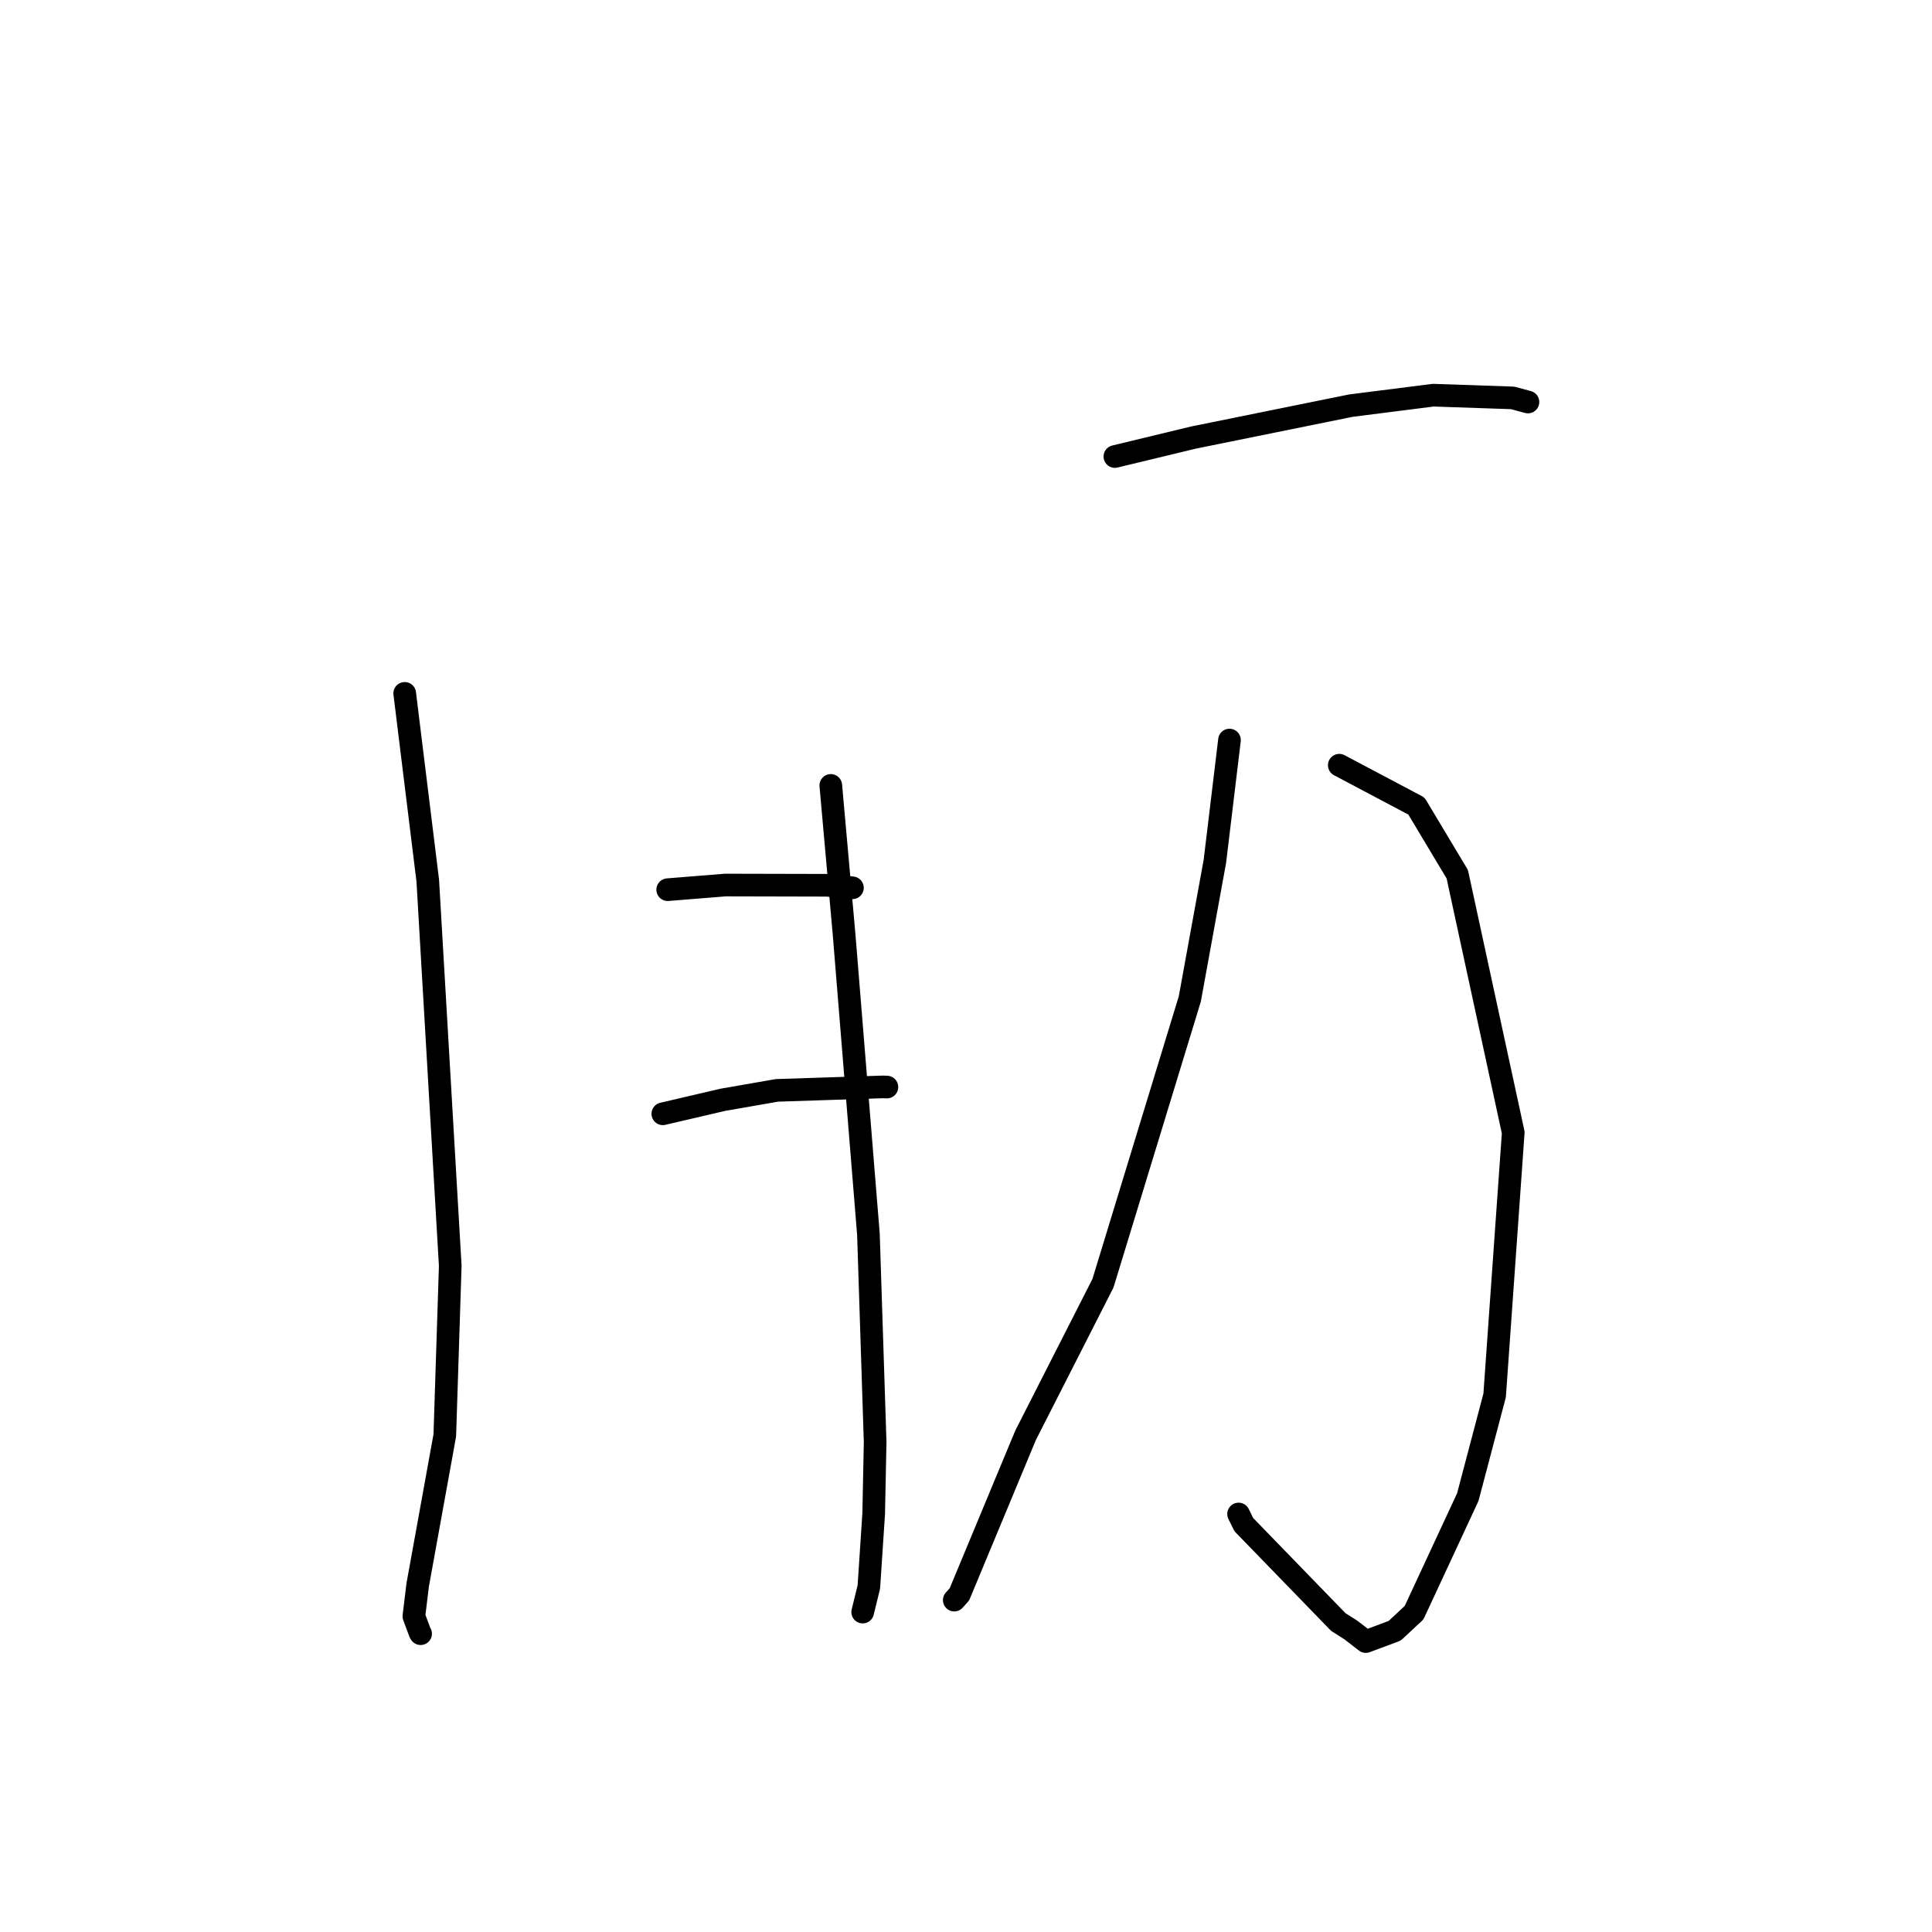 <?xml version="1.0" standalone="no"?>
    <svg width="256" height="256" xmlns="http://www.w3.org/2000/svg" version="1.1">
    <polyline stroke="black" stroke-width="3" stroke-linecap="round" fill="transparent" stroke-linejoin="round" points="53.626 91.875 56.682 116.695 59.661 167.729 58.938 190.194 55.345 210.019 54.841 214.166 55.655 216.352 55.729 216.466 55.733 216.473 " />
        <polyline stroke="black" stroke-width="3" stroke-linecap="round" fill="transparent" stroke-linejoin="round" points="110.085 104.071 111.847 123.833 115.073 163.566 115.961 191.083 115.768 200.575 115.129 210.269 114.318 213.579 114.312 213.603 114.311 213.608 " />
        <polyline stroke="black" stroke-width="3" stroke-linecap="round" fill="transparent" stroke-linejoin="round" points="88.474 117.887 96.116 117.272 109.603 117.303 112.602 117.598 112.861 117.629 112.953 117.64 " />
        <polyline stroke="black" stroke-width="3" stroke-linecap="round" fill="transparent" stroke-linejoin="round" points="87.827 147.584 95.742 145.737 102.944 144.48 116.975 144.022 117.521 144.04 " />
        <polyline stroke="black" stroke-width="3" stroke-linecap="round" fill="transparent" stroke-linejoin="round" points="147.726 60.493 158.148 57.978 178.978 53.753 189.9 52.364 200.441 52.723 202.268 53.218 202.444 53.265 202.456 53.268 202.462 53.27 " />
        <polyline stroke="black" stroke-width="3" stroke-linecap="round" fill="transparent" stroke-linejoin="round" points="177.461 101.394 187.685 106.806 193.097 115.841 200.512 150.073 198.047 184.902 194.489 198.378 187.371 213.691 184.798 216.087 180.974 217.515 179.008 215.991 177.328 214.924 164.812 202.02 164.118 200.612 " />
        <polyline stroke="black" stroke-width="3" stroke-linecap="round" fill="transparent" stroke-linejoin="round" points="162.914 98.061 160.979 114.12 157.657 132.36 146.148 170.038 135.897 190.18 127.128 211.259 126.443 212.024 " />
        </svg>